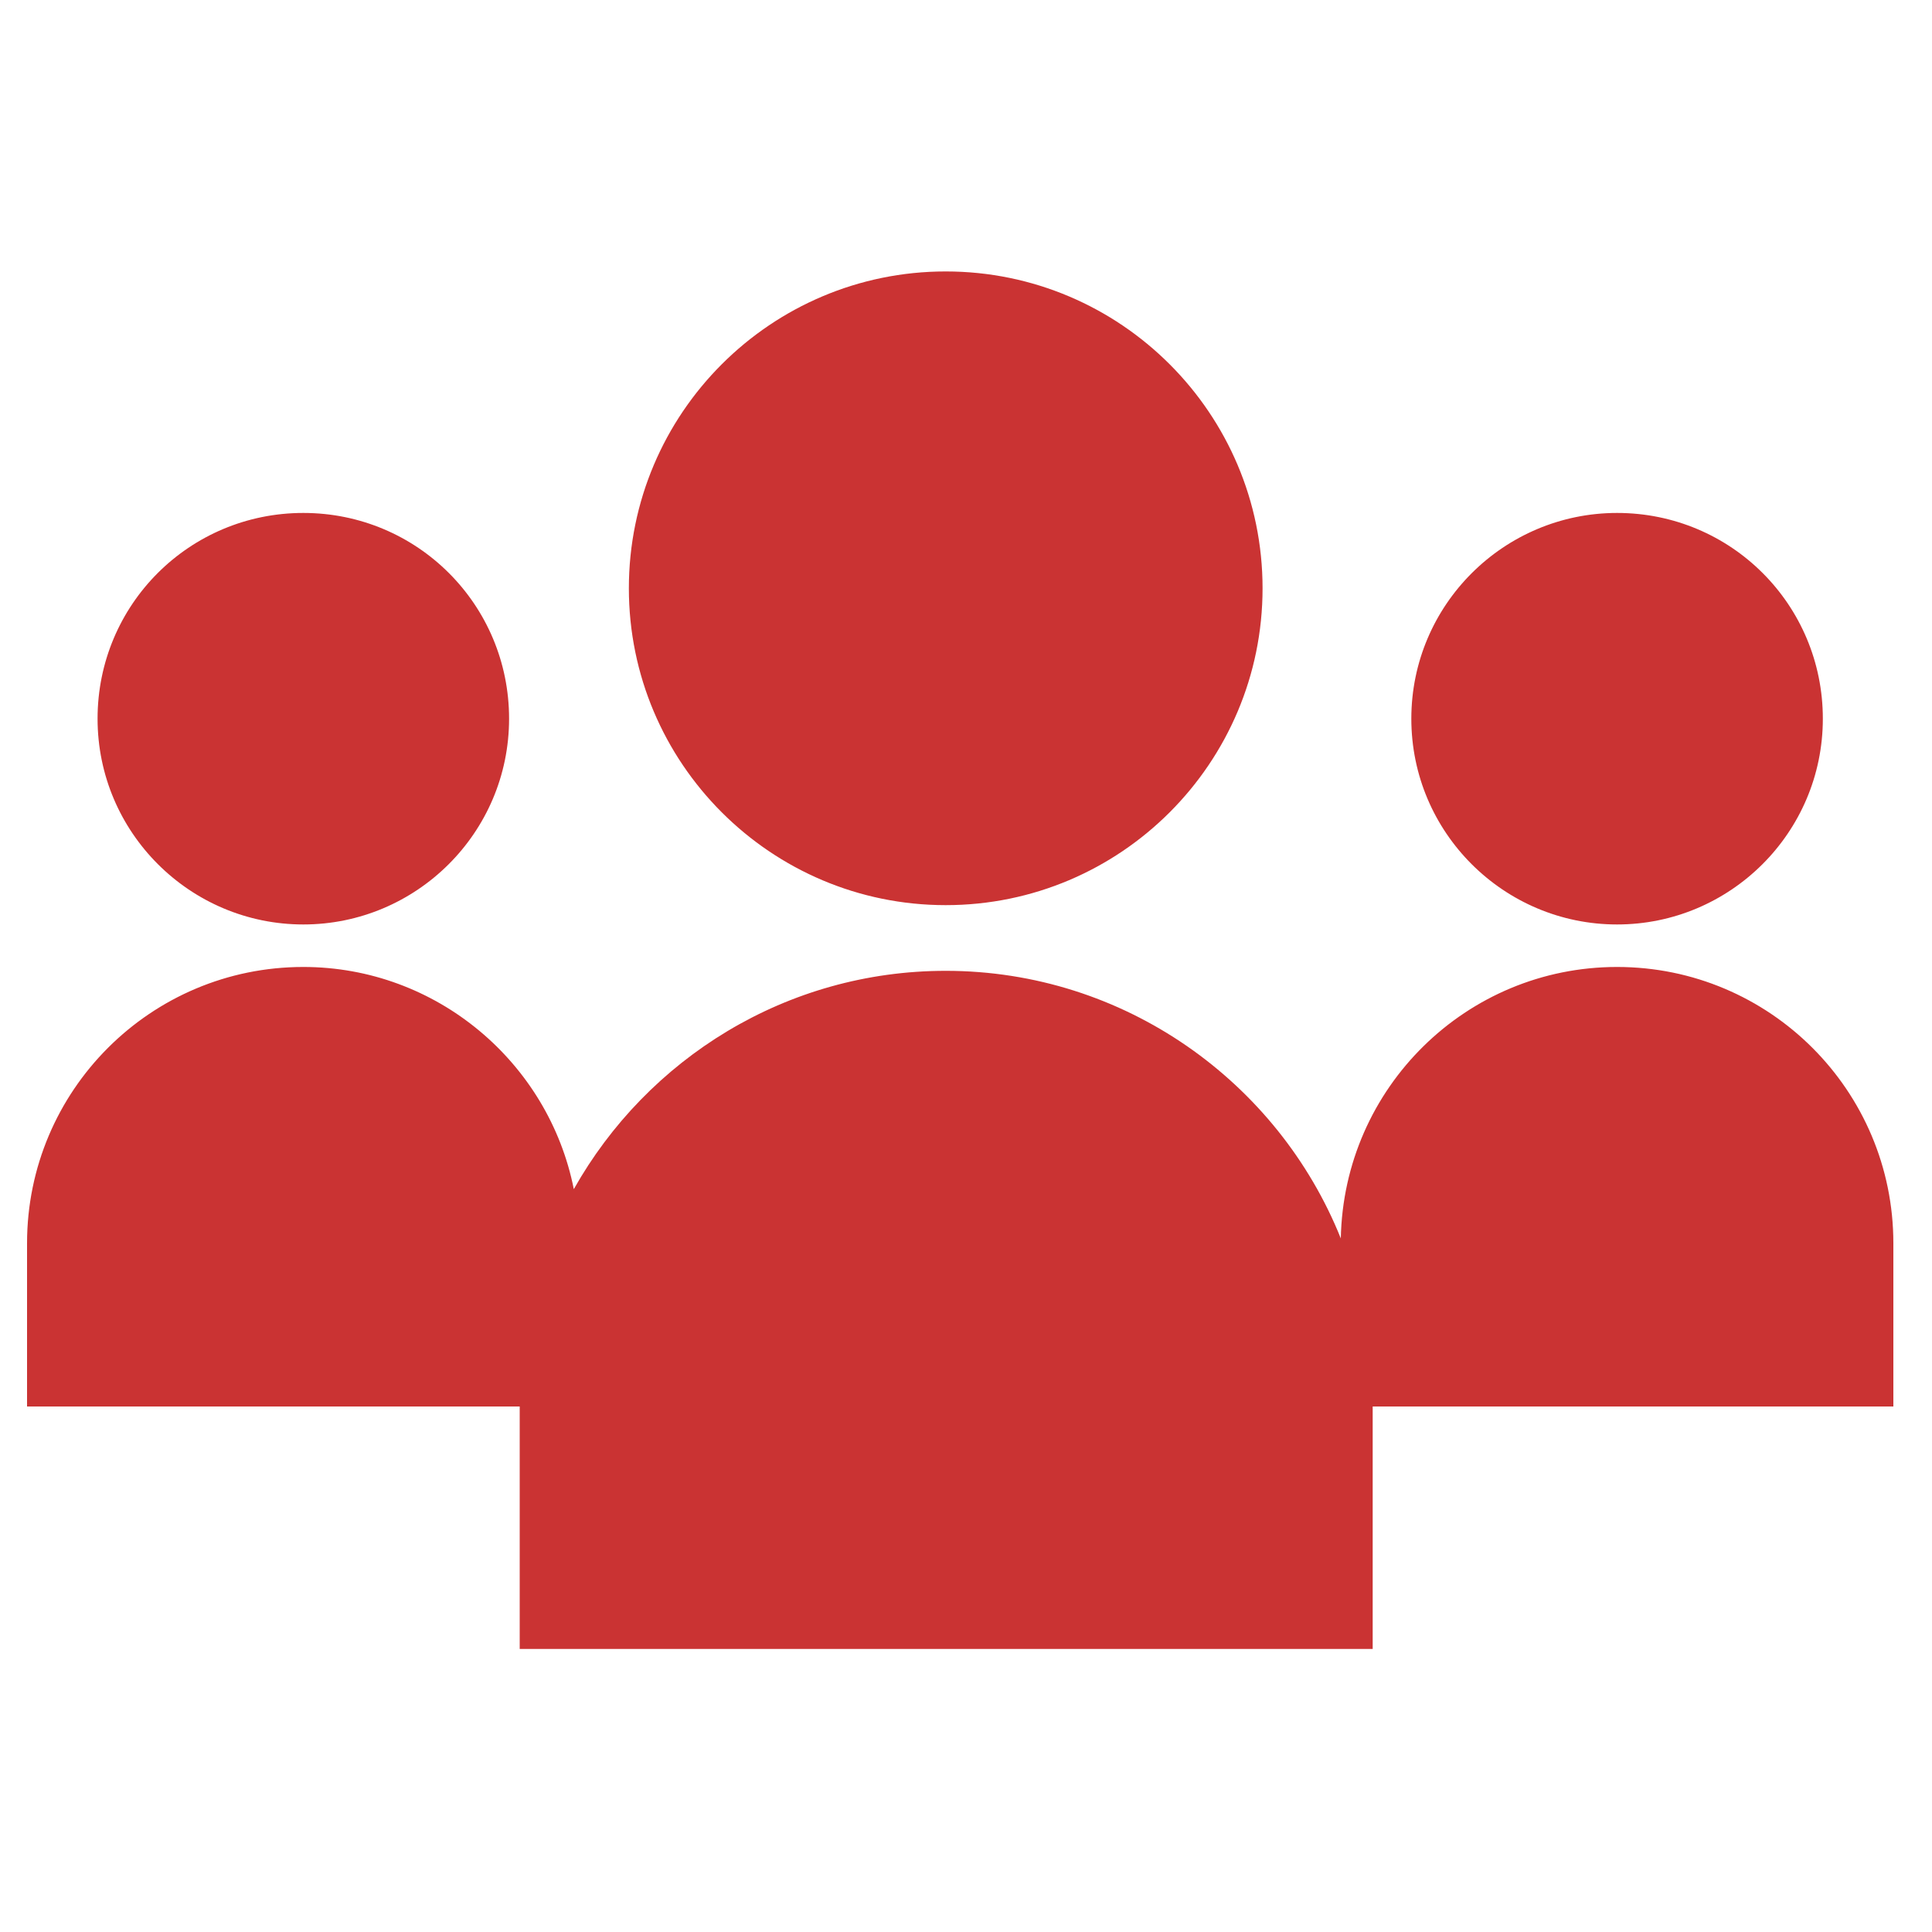 <?xml version="1.0" encoding="utf-8"?>
<!-- Generator: Adobe Illustrator 24.1.0, SVG Export Plug-In . SVG Version: 6.00 Build 0)  -->
<svg version="1.1" id="Layer_1" xmlns="http://www.w3.org/2000/svg" xmlns:xlink="http://www.w3.org/1999/xlink" x="0px" y="0px"
	 viewBox="0 0 200 200" style="enable-background:new 0 0 200 200;" xml:space="preserve">
<style type="text/css">
	.st0{clip-path:url(#SVGID_2_);fill:#CA3333;}
</style>
<g>
	<defs>
		<rect id="SVGID_1_" x="2.8" y="28.1" width="193.2" height="142.6"/>
	</defs>
	<clipPath id="SVGID_2_">
		<use xlink:href="#SVGID_1_"  style="overflow:visible;"/>
	</clipPath>
	<path class="st0" d="M31.4,95.7c11.7,0,21.3-9.5,21.3-21.3s-9.5-21.3-21.3-21.3s-21.3,9.5-21.3,21.3S19.7,95.7,31.4,95.7
		 M167.4,100.1c-15.6,0-28.3,12.5-28.6,28.1c-6.5-16.2-22.4-27.7-40.9-27.7c-16.5,0-30.9,9.1-38.5,22.6c-2.6-13.1-14.2-23-28-23
		c-15.8,0-28.6,12.8-28.6,28.6v16.9h51v25.1h88.3v-25.1H196v-16.9C196,112.9,183.2,100.1,167.4,100.1 M167.4,95.7
		c11.7,0,21.3-9.5,21.3-21.3s-9.5-21.3-21.3-21.3c-11.7,0-21.3,9.5-21.3,21.3S155.7,95.7,167.4,95.7 M97.9,93.7
		c18.1,0,32.8-14.7,32.8-32.8c0-18.1-14.7-32.8-32.8-32.8S65.1,42.8,65.1,60.9C65.1,79,79.8,93.7,97.9,93.7"/>
</g>
</svg>
